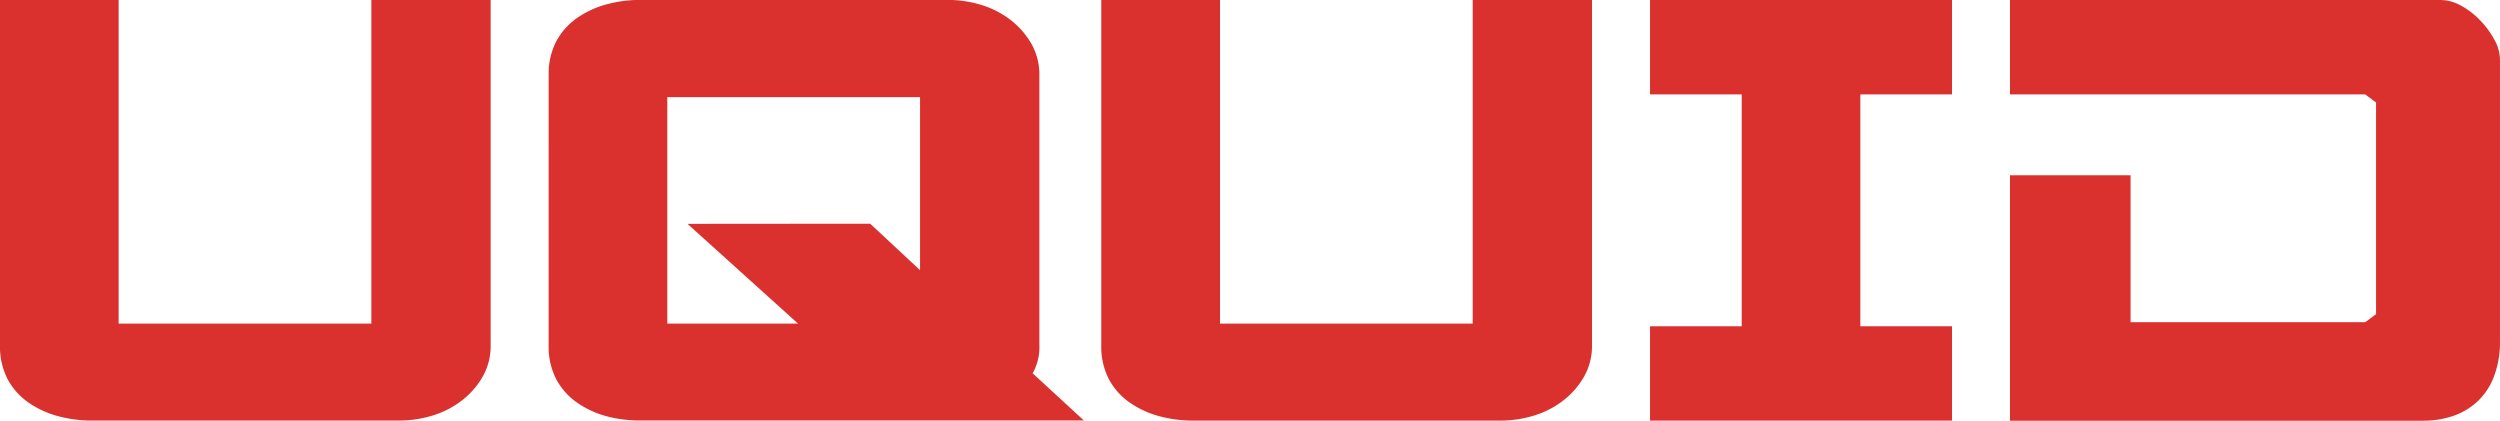 <svg xmlns="http://www.w3.org/2000/svg" width="161.379" height="27.156" viewBox="0 0 161.379 27.156">
  <g id="logo" transform="translate(-30.103 -3.389)">
    <path id="Path_20" data-name="Path 20" d="M761.008,99.15v20.886h16.314V99.15h7.7v22.278a4,4,0,0,1-.544,2.088,5.252,5.252,0,0,1-1.393,1.545,5.915,5.915,0,0,1-1.893.936,7.409,7.409,0,0,1-2.088.3H759.267a8.28,8.28,0,0,1-2.175-.286,6.1,6.1,0,0,1-1.893-.871,4.32,4.32,0,0,1-1.349-1.5,4.564,4.564,0,0,1-.5-2.219V99.15Z" transform="translate(-723.247 -95.76)" fill="#db312e"/>
    <path id="Path_21" data-name="Path 21" d="M1249.26,104a4.563,4.563,0,0,1,.5-2.219,4.324,4.324,0,0,1,1.349-1.5,6.1,6.1,0,0,1,1.892-.871,8.319,8.319,0,0,1,2.176-.286h19.841a7.439,7.439,0,0,1,2.089.3,5.923,5.923,0,0,1,1.893.936,5.262,5.262,0,0,1,1.392,1.544,4,4,0,0,1,.544,2.089v17.405a3.41,3.41,0,0,1-.435,1.828l3.307,3.046h-28.63A8.287,8.287,0,0,1,1253,126a6.1,6.1,0,0,1-1.892-.871,4.324,4.324,0,0,1-1.349-1.5,4.563,4.563,0,0,1-.5-2.219Zm20.754,9.57,3.22,3V105.4h-16.317v14.62h8.441l-7.136-6.44Z" transform="translate(-1183.74 -95.741)" fill="#db312e"/>
    <path id="Path_22" data-name="Path 22" d="M1756.488,99.15v20.886H1772.8V99.15h7.7v22.278a4,4,0,0,1-.544,2.088,5.248,5.248,0,0,1-1.392,1.548,5.92,5.92,0,0,1-1.893.936,7.4,7.4,0,0,1-2.089.3h-19.841a8.285,8.285,0,0,1-2.176-.286,6.1,6.1,0,0,1-1.893-.871,4.321,4.321,0,0,1-1.349-1.5,4.566,4.566,0,0,1-.5-2.219V99.15Z" transform="translate(-1647.631 -95.76)" fill="#db312e"/>
    <path id="Path_23" data-name="Path 23" d="M2244.74,120.208h5.917V105.242h-5.917V99.15h19.492v6.092h-5.917v14.966h5.917V126.3H2244.74Z" transform="translate(-2108.124 -95.76)" fill="#db312e"/>
    <path id="Path_24" data-name="Path 24" d="M2570.07,110.463h7.784v9.486H2593l.7-.522V105.764l-.7-.522H2570.07V99.15h27.8a2.755,2.755,0,0,1,1.326.37,5.1,5.1,0,0,1,1.219.936,5.827,5.827,0,0,1,.914,1.24,2.69,2.69,0,0,1,.37,1.286v18.143a6.248,6.248,0,0,1-.413,2.393,4.276,4.276,0,0,1-1.109,1.61,4.439,4.439,0,0,1-1.567.892,5.874,5.874,0,0,1-1.827.286H2570.07Z" transform="translate(-2410.219 -95.76)" fill="#db312e"/>
  </g>
</svg>
